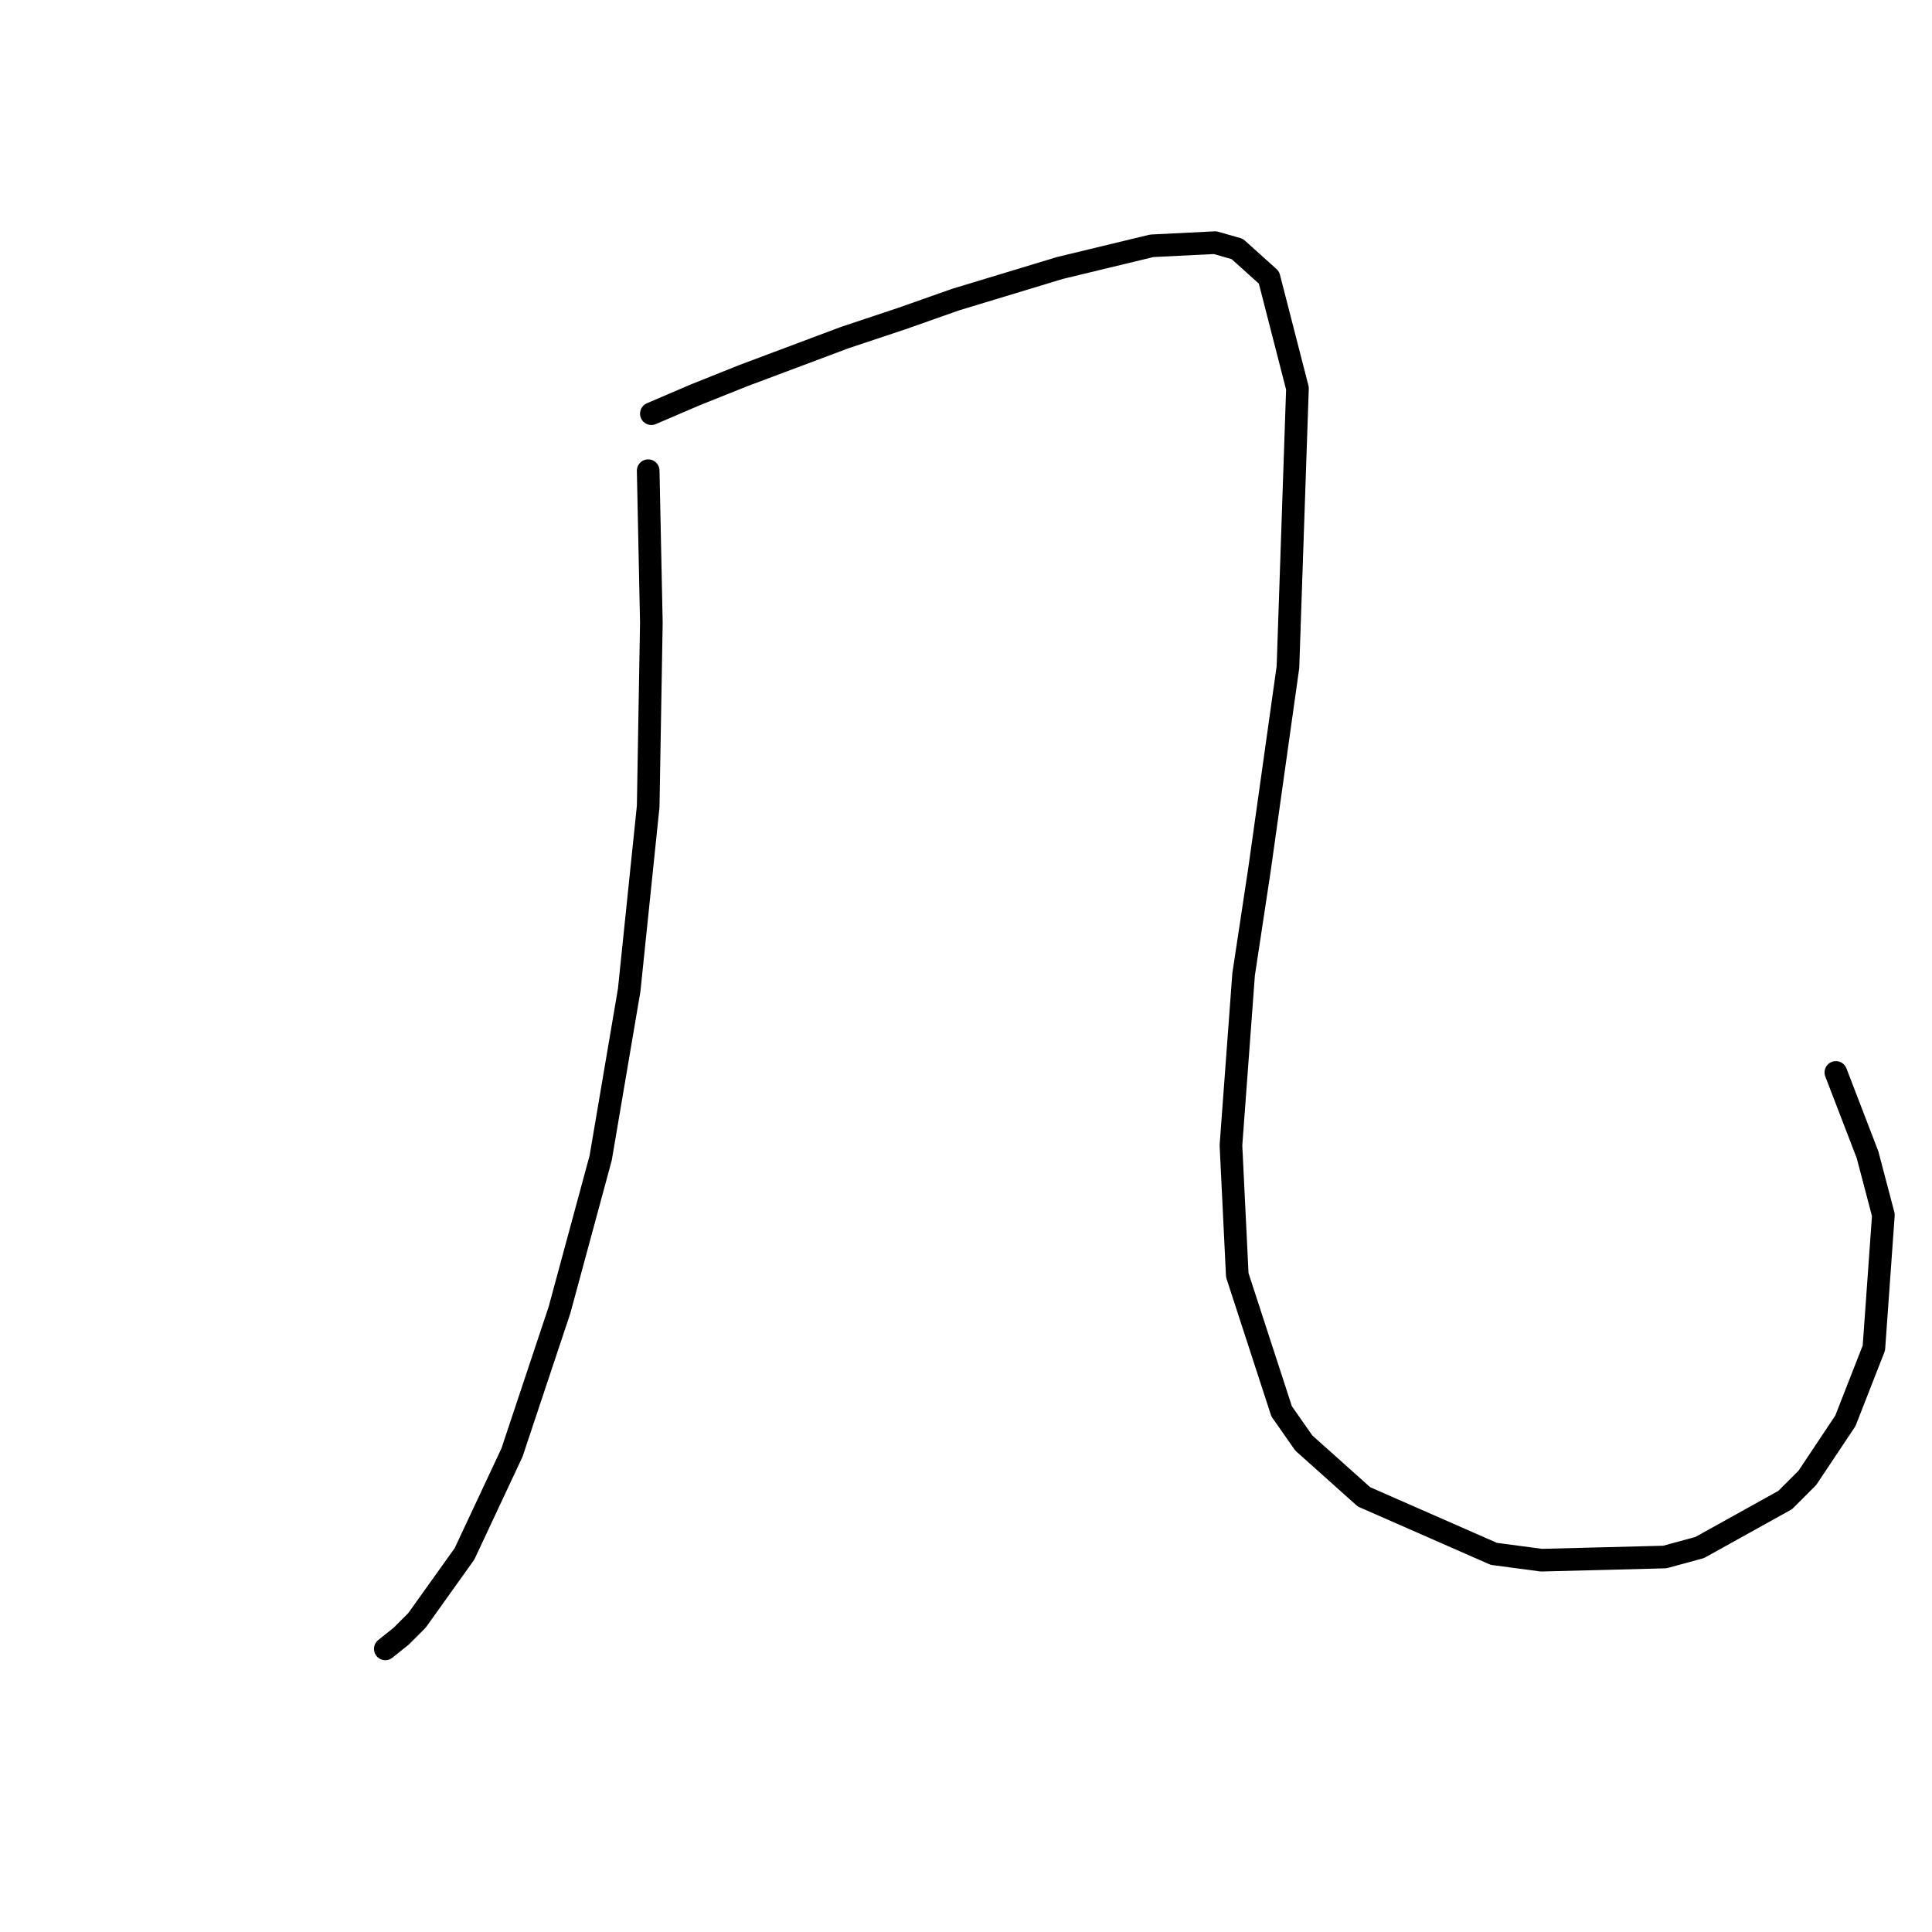<?xml version="1.0" standalone="no"?>
    <svg width="256" height="256" xmlns="http://www.w3.org/2000/svg" version="1.1">
    <polyline stroke="black" stroke-width="3" stroke-linecap="round" fill="transparent" stroke-linejoin="round" points="85.888 62.368 86.308 82.512 85.888 106.852 83.37 131.193 79.593 153.435 74.138 173.579 67.843 192.464 61.548 205.894 55.253 214.707 53.154 216.805 51.056 218.484 51.056 218.484 " />
        <polyline stroke="black" stroke-width="3" stroke-linecap="round" fill="transparent" stroke-linejoin="round" points="86.308 54.814 92.183 52.296 98.478 49.778 111.908 44.742 119.462 42.224 126.596 39.706 140.445 35.509 152.615 32.571 161.009 32.152 163.946 32.991 168.143 36.768 171.92 51.456 170.661 88.387 166.884 115.246 164.786 129.095 163.107 151.757 163.946 168.963 169.822 187.009 172.759 191.205 180.733 198.34 197.939 205.894 204.234 206.733 220.601 206.313 225.218 205.054 236.549 198.759 239.486 195.822 244.522 188.268 248.299 178.615 249.558 160.989 247.46 153.016 243.263 142.104 243.263 142.104 " />
        </svg>